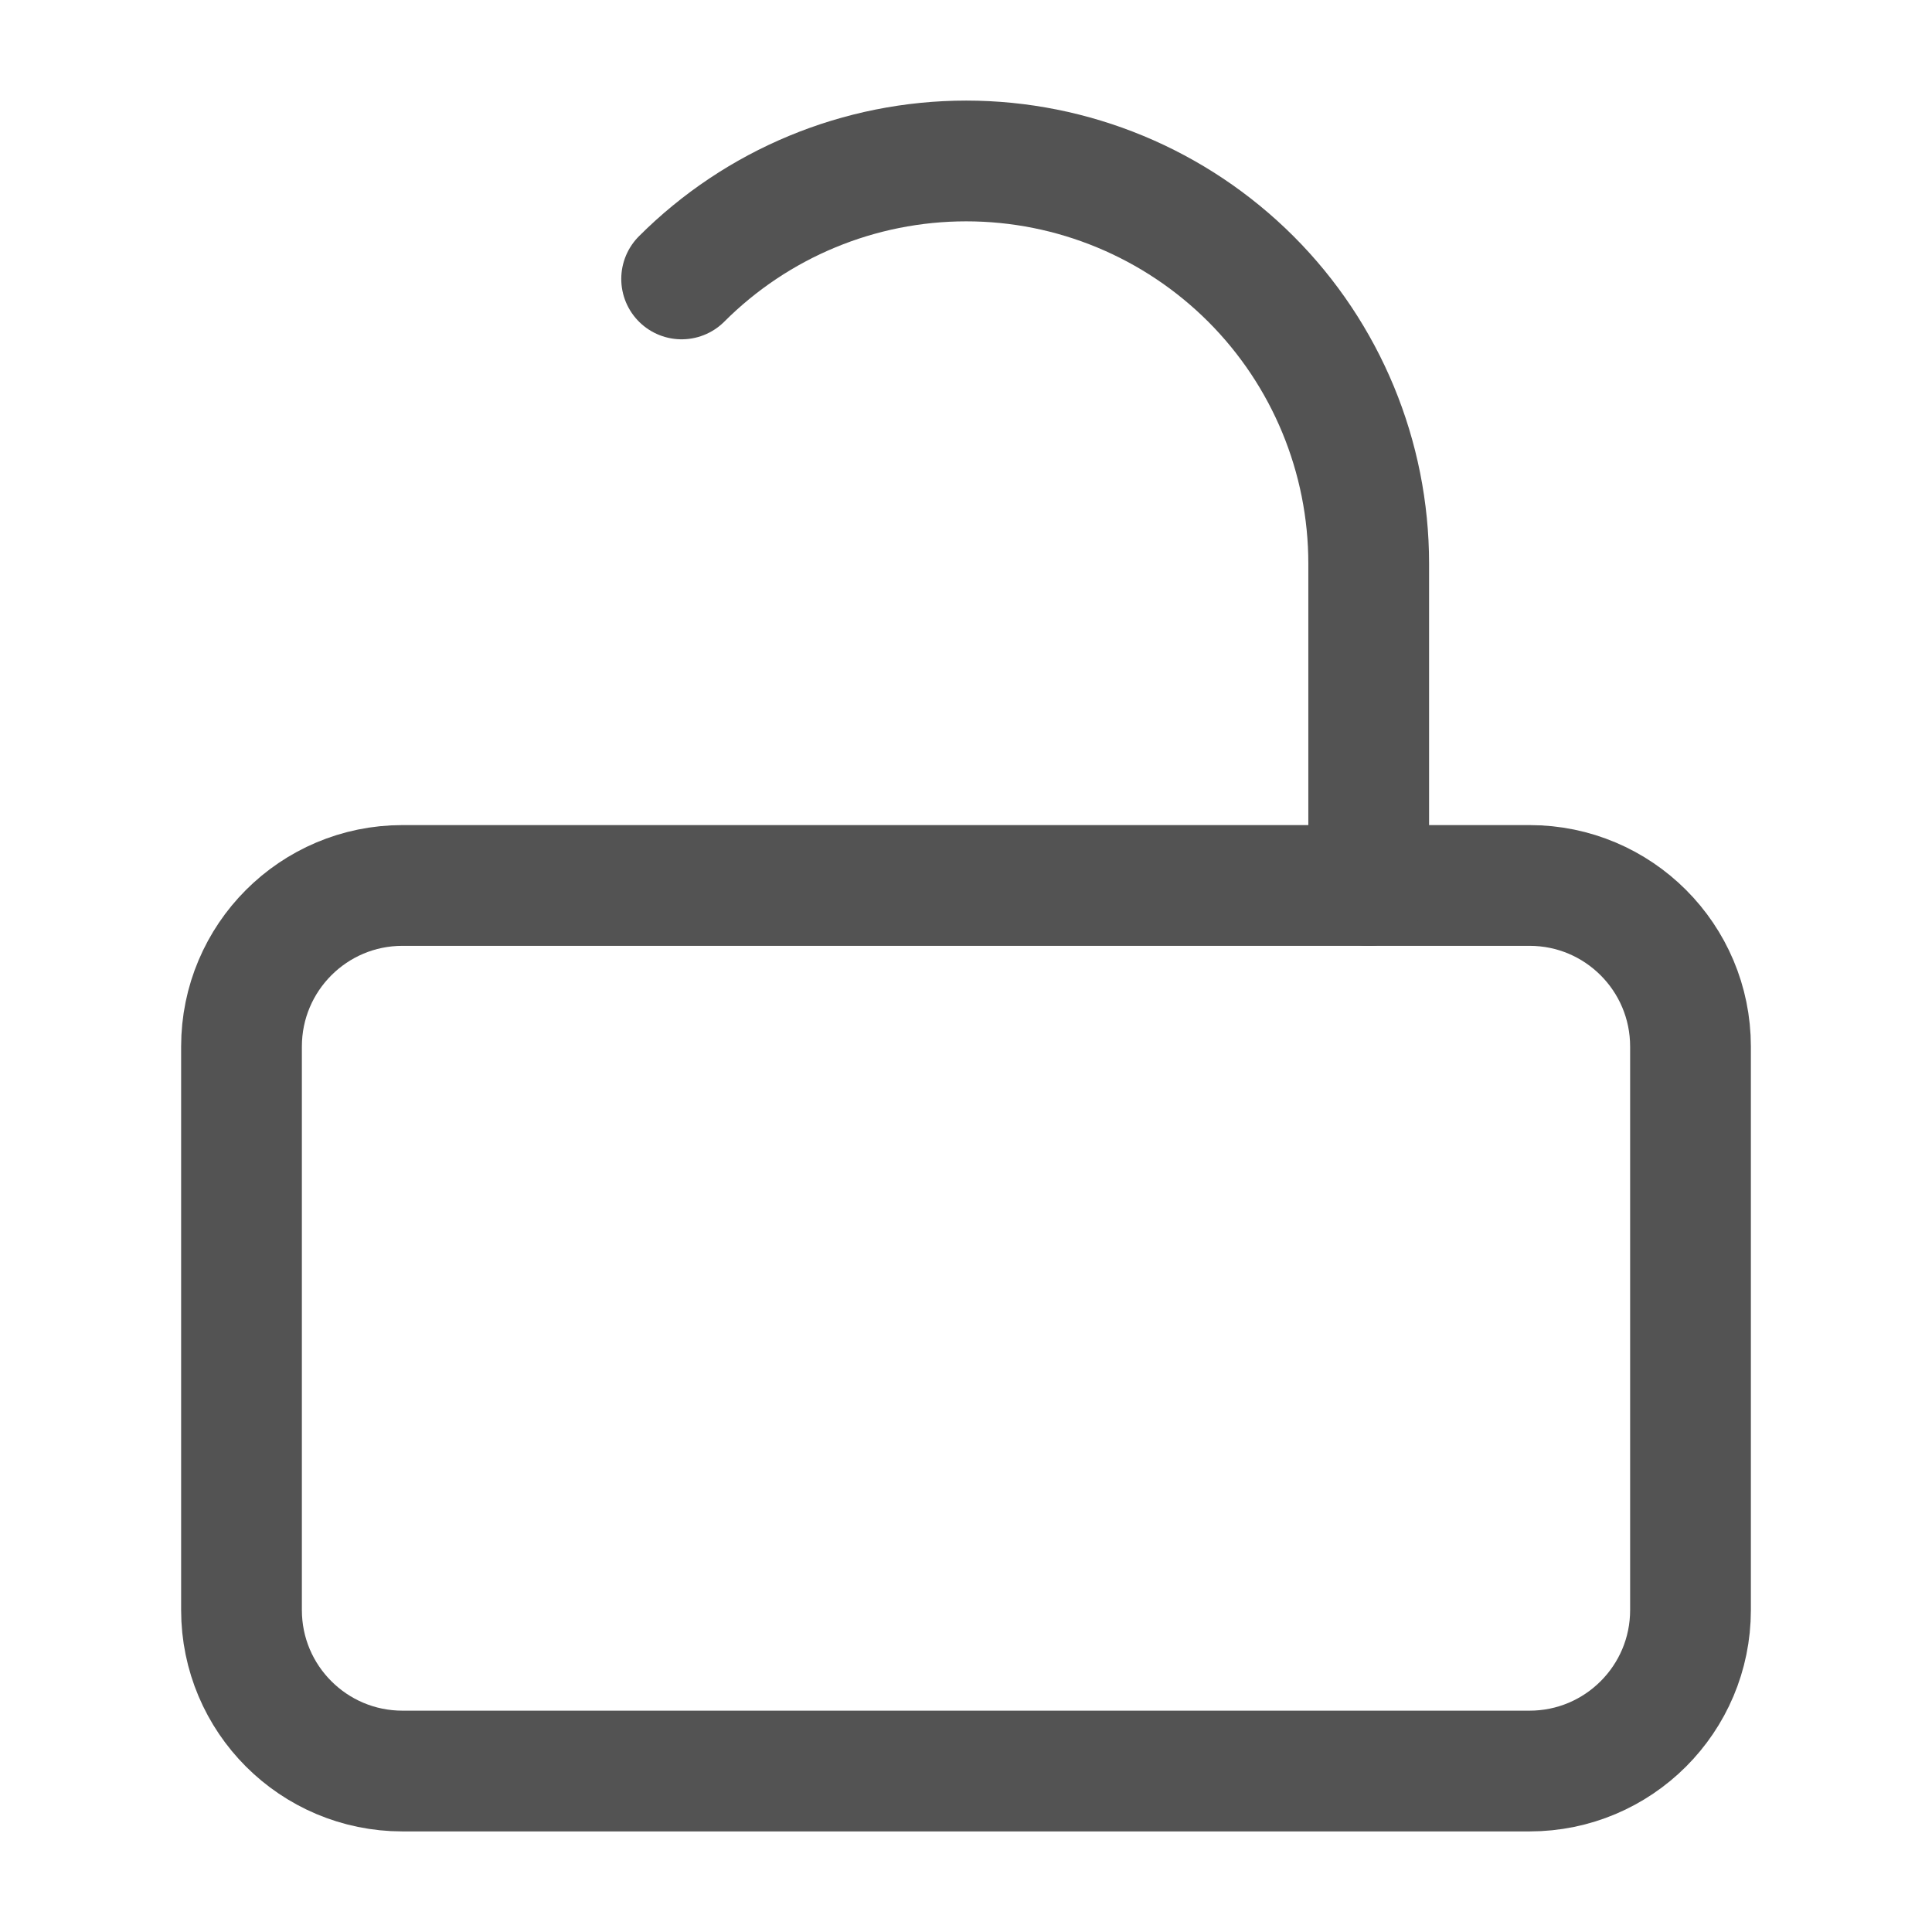 <svg width="16" height="16" viewBox="0 0 16 16" fill="none" xmlns="http://www.w3.org/2000/svg">
<g clip-path="url(#clip0_11217_634144)">
<path d="M12.667 7.333H3.333C2.597 7.333 2 7.93 2 8.667V13.334C2 14.07 2.597 14.667 3.333 14.667H12.667C13.403 14.667 14 14.07 14 13.334V8.667C14 7.93 13.403 7.333 12.667 7.333Z" stroke="#535353" stroke-linecap="round" stroke-linejoin="round"/>
<path d="M5.645 2.31C6.27 1.685 7.117 1.333 8.002 1.333C8.886 1.333 9.733 1.685 10.359 2.31C10.984 2.935 11.335 3.783 11.335 4.667V7.333" stroke="#535353" stroke-linecap="round" stroke-linejoin="round"/>
</g>
<defs>
<clipPath id="clip0_11217_634144">
<rect width="16" height="16" fill="white"/>
</clipPath>
</defs>
</svg>
